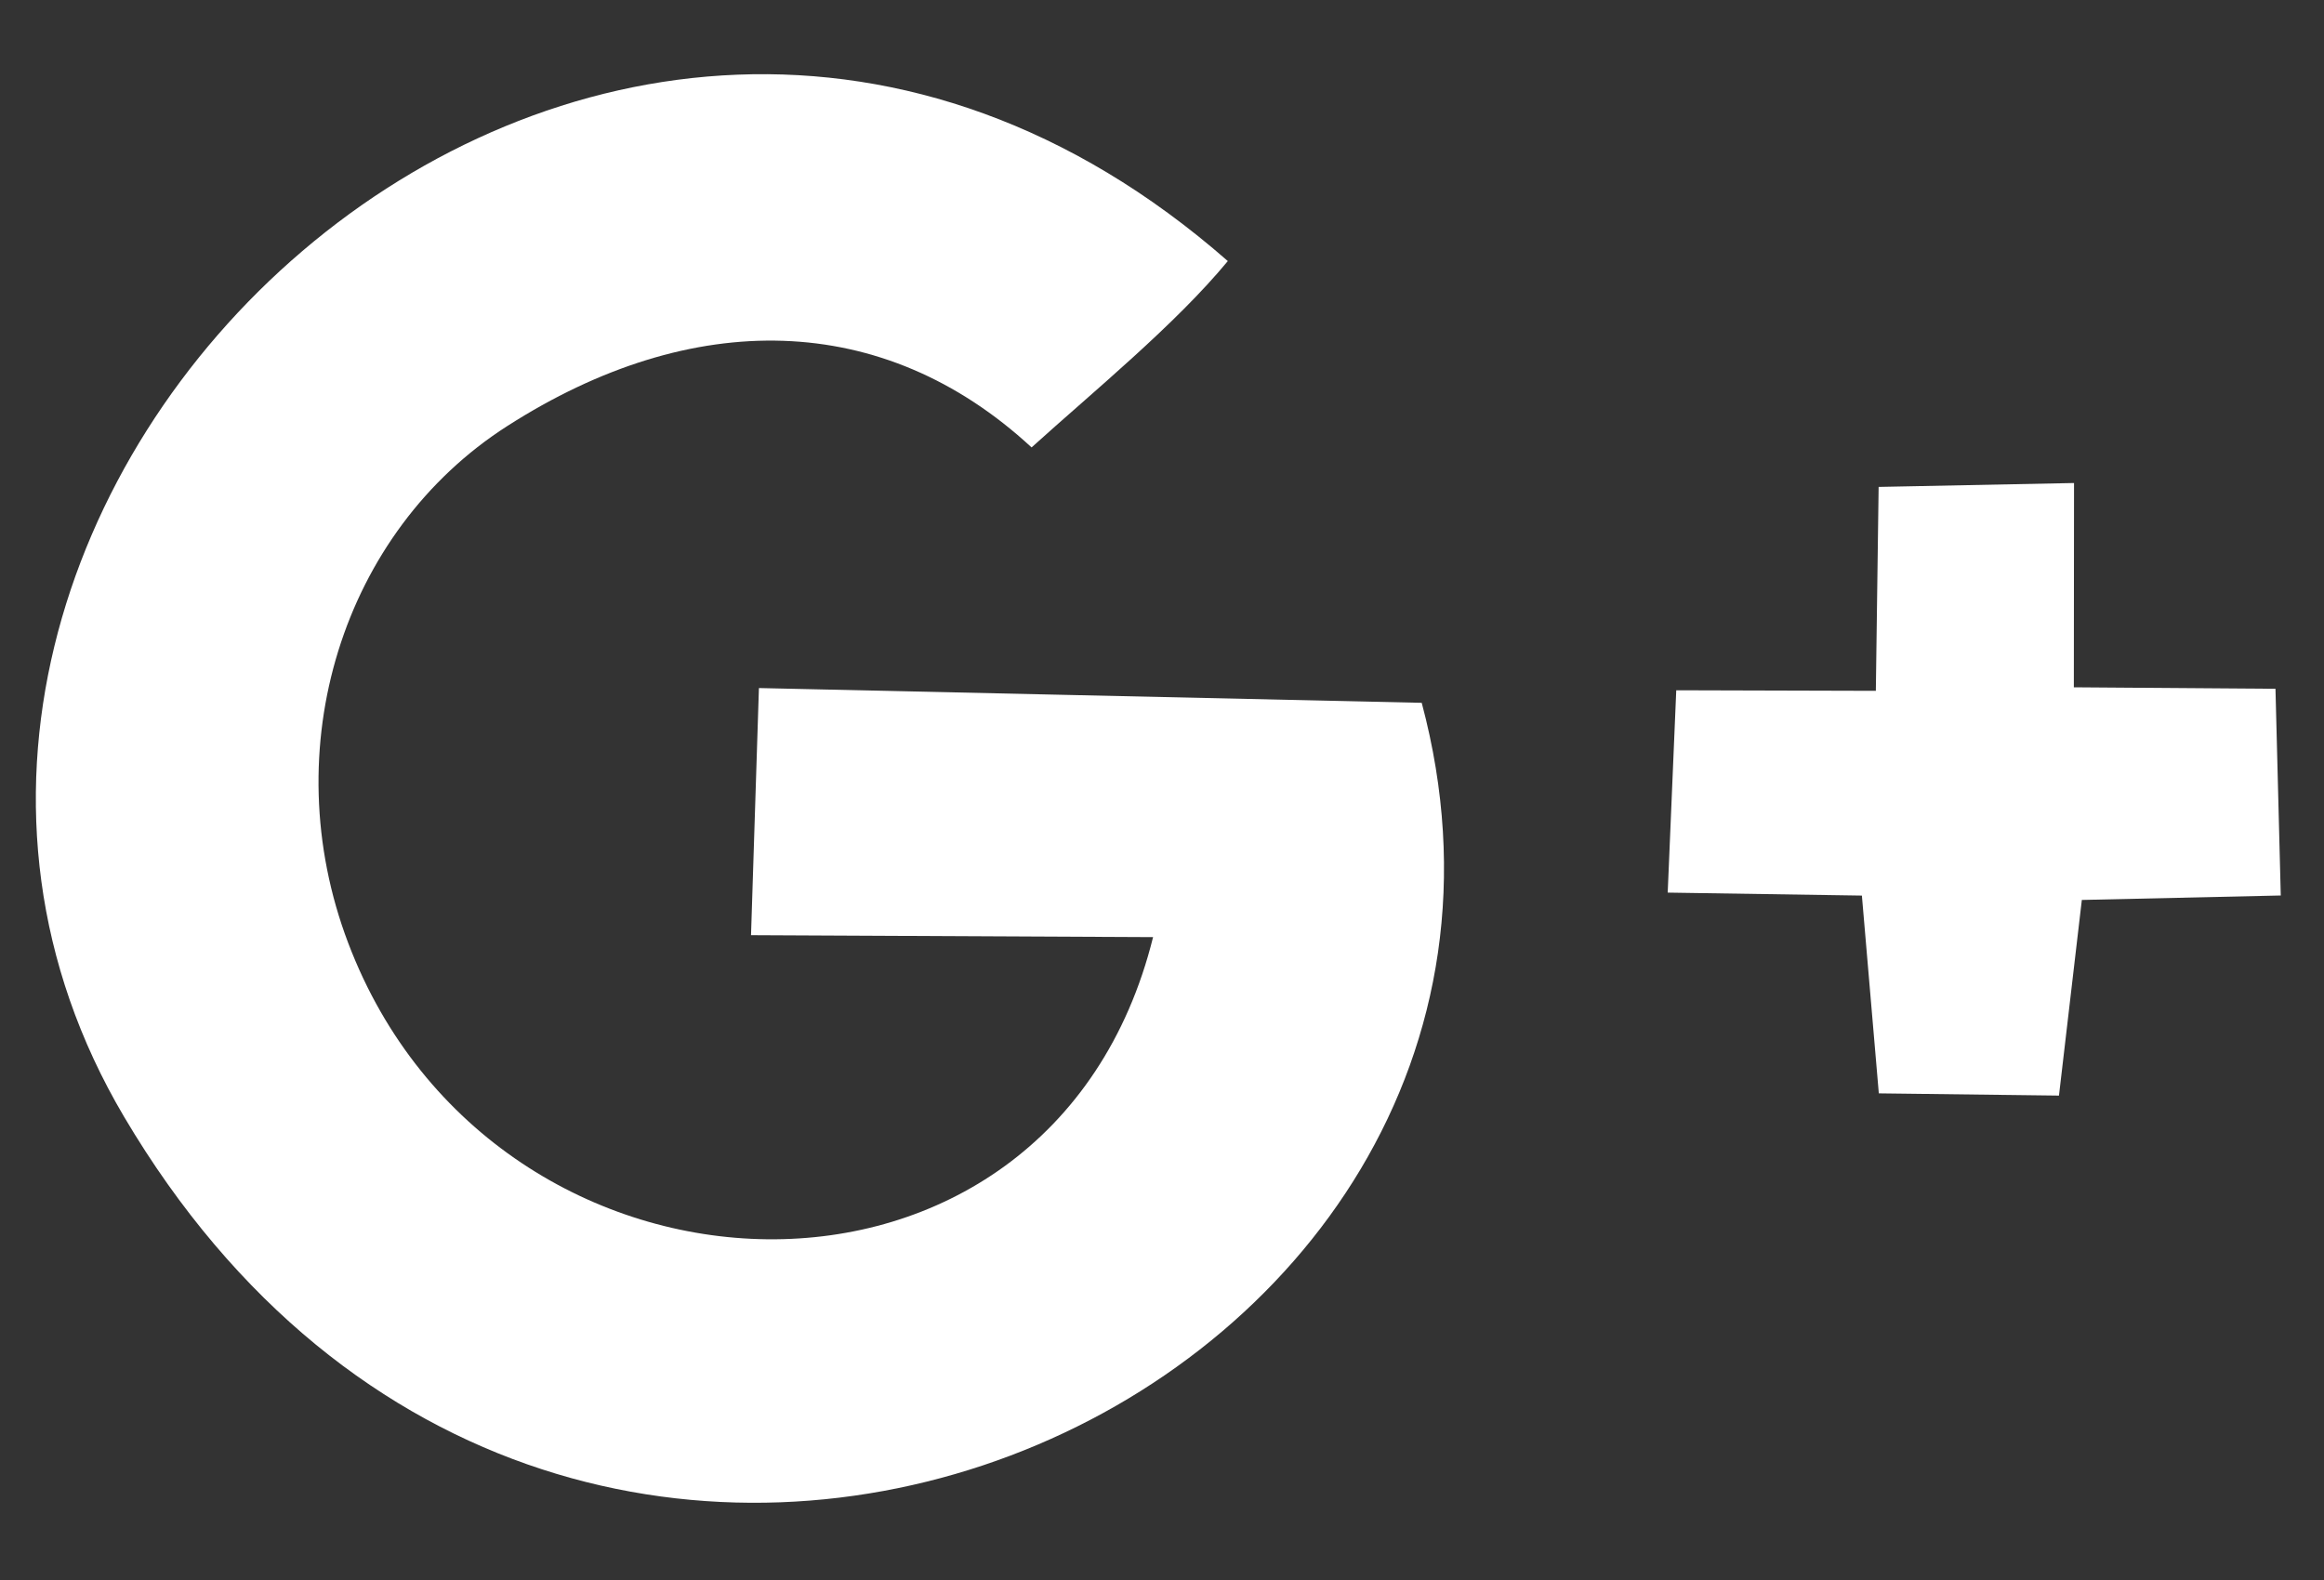 <svg width="25" height="17" viewBox="0 0 25 17" fill="none" xmlns="http://www.w3.org/2000/svg">
    <rect x="0" y="0" width="25" height="17" fill="#333333" stroke="none"/>
    <path d="M20.209 5.239L22.311 5.197L22.309 7.395L24.478 7.411L24.535 9.635L22.395 9.683L22.149 11.788L20.211 11.764L20.029 9.636L17.94 9.604L18.032 7.427L20.179 7.433L20.209 5.239Z"
          fill="white"/>
    <path d="M15.294 7.562C17.305 15.095 6.141 20.141 1.336 12.018C-2.573 5.41 6.403 -3.153 13.208 2.809C12.641 3.495 11.766 4.209 11.097 4.814C9.499 3.337 7.447 3.309 5.457 4.584C3.685 5.719 2.95 8.051 3.746 10.147C5.321 14.298 11.303 14.516 12.404 10.083L8.079 10.062L8.164 7.403L15.294 7.562Z"
          fill="white"/>
</svg>
